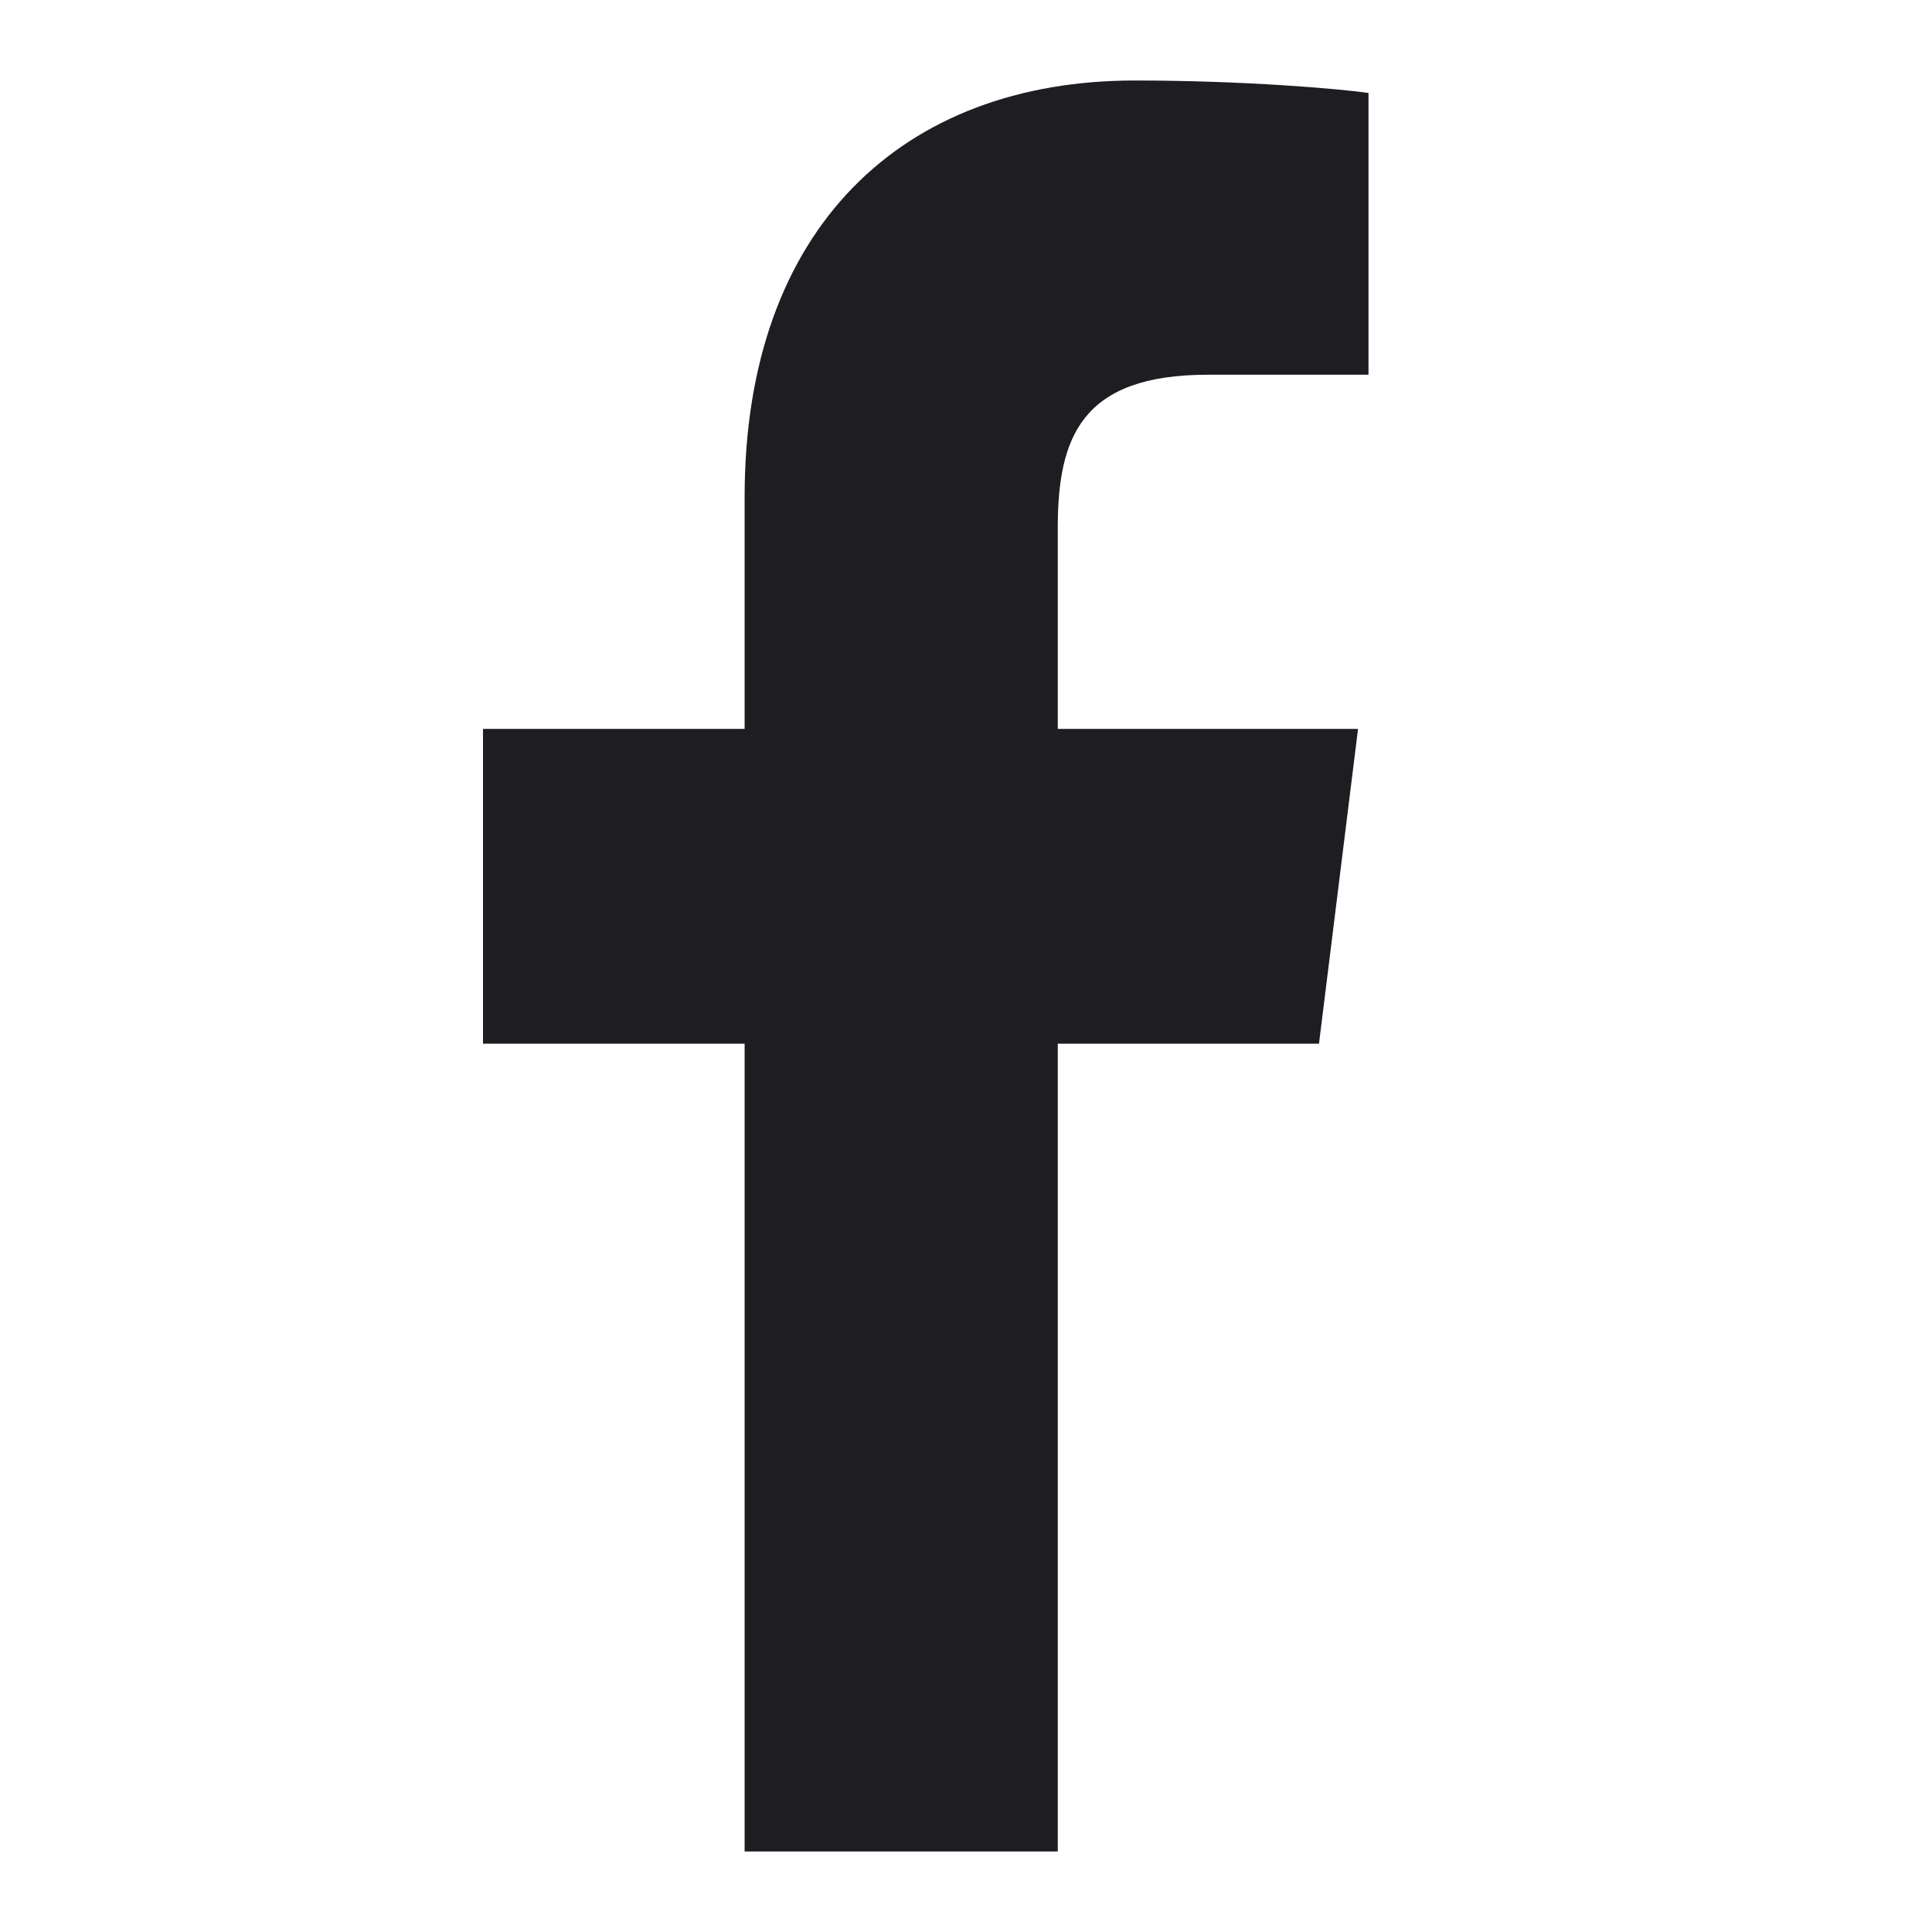 <svg width="24" height="24" viewBox="0 0 24 24" fill="none" xmlns="http://www.w3.org/2000/svg">
<rect width="24" height="24" fill="#1E1E1E"/>
<g id="Web" clip-path="url(#clip0_10_66)">
<rect width="1400" height="7199" transform="translate(-92 -6703)" fill="#E9E9FC"/>
<g id="Footer">
<rect width="1400" height="749" transform="translate(-92 -253)" fill="#1E1D21"/>
<g id="Footer Container">
<g id="Footer Section">
<g id="Footer Logo Section">
<g id="List">
<g id="Item &#226;&#134;&#146; Link">
<rect x="-8" y="-8" width="40" height="40" rx="20" fill="white"/>
<g id="Img">
<path id="Vector" fill-rule="evenodd" clip-rule="evenodd" d="M13.14 23V12.965H16.385L16.87 9.055H13.14V6.555C13.14 5.425 13.44 4.655 15.005 4.655H17V1.155C16.655 1.105 15.47 1 14.095 1C11.22 1 9.25 2.825 9.25 6.17V9.055H6V12.965H9.25V23H13.14Z" fill="#1E1D21"/>
</g>
</g>
</g>
</g>
</g>
</g>
</g>
</g>
<defs>
<clipPath id="clip0_10_66">
<rect width="1400" height="7199" fill="white" transform="translate(-92 -6703)"/>
</clipPath>
</defs>
</svg>
